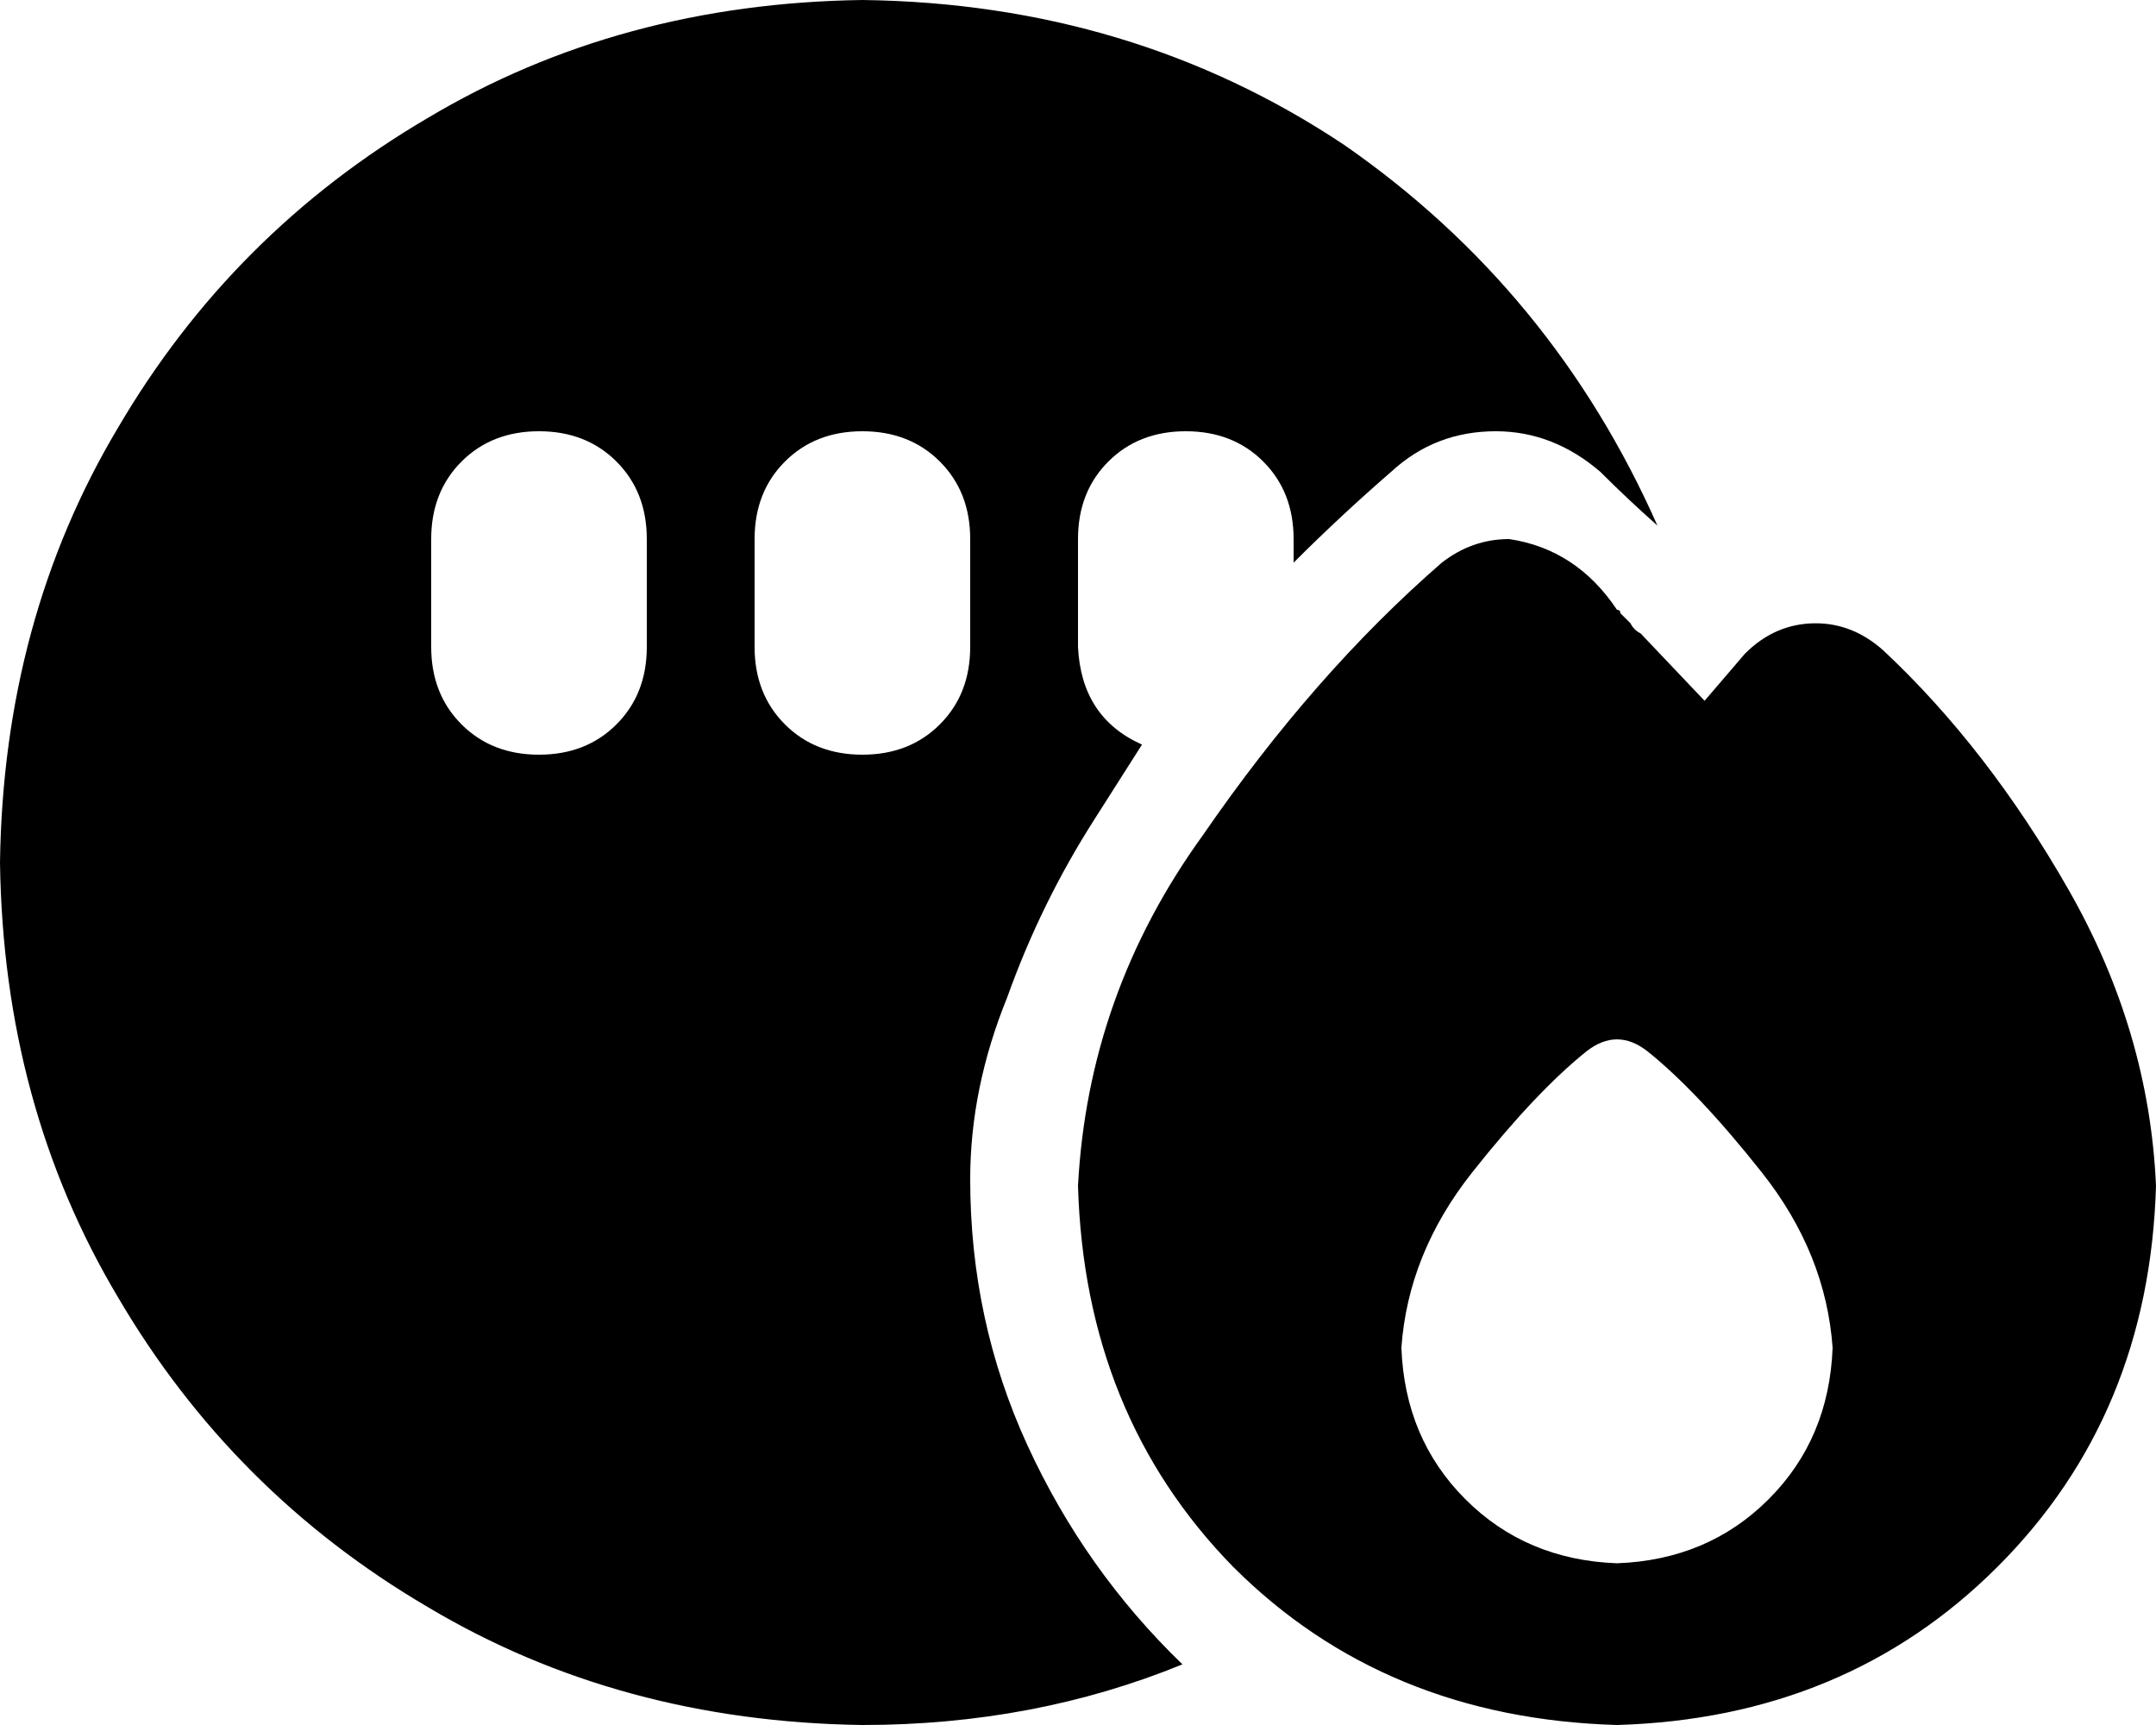 <svg xmlns="http://www.w3.org/2000/svg" viewBox="0 0 640 512">
  <path d="M 256 512 Q 307 512 351 494 Q 322 466 305 429 Q 288 392 288 350 Q 288 323 299 296 Q 309 268 325 243 Q 332 232 339 221 Q 321 213 320 192 L 320 160 L 320 160 Q 320 146 329 137 Q 338 128 352 128 Q 366 128 375 137 Q 384 146 384 160 L 384 167 L 384 167 Q 398 153 413 140 Q 426 128 444 128 Q 461 128 475 140 Q 483 148 492 156 Q 461 86 399 43 Q 336 1 256 0 Q 184 1 127 35 Q 69 69 35 127 Q 1 184 0 256 Q 1 328 35 385 Q 69 443 127 477 Q 184 511 256 512 L 256 512 Z M 192 160 L 192 192 L 192 160 L 192 192 Q 192 206 183 215 Q 174 224 160 224 Q 146 224 137 215 Q 128 206 128 192 L 128 160 L 128 160 Q 128 146 137 137 Q 146 128 160 128 Q 174 128 183 137 Q 192 146 192 160 L 192 160 Z M 288 160 L 288 192 L 288 160 L 288 192 Q 288 206 279 215 Q 270 224 256 224 Q 242 224 233 215 Q 224 206 224 192 L 224 160 L 224 160 Q 224 146 233 137 Q 242 128 256 128 Q 270 128 279 137 Q 288 146 288 160 L 288 160 Z M 506 208 L 487 188 L 506 208 L 487 188 Q 485 187 484 185 Q 482 183 481 182 Q 481 182 481 182 Q 481 182 481 182 Q 481 181 480 181 Q 468 163 448 160 Q 437 160 428 167 Q 390 200 357 248 Q 323 295 320 352 Q 322 420 366 465 Q 411 510 480 512 Q 548 510 593 465 Q 638 420 640 352 Q 638 306 614 264 Q 590 222 559 193 Q 550 185 539 185 Q 527 185 518 194 L 506 208 L 506 208 Z M 544 400 Q 543 427 525 445 L 525 445 L 525 445 Q 507 463 480 464 Q 453 463 435 445 Q 417 427 416 400 Q 418 372 437 348 Q 456 324 471 312 Q 480 305 489 312 Q 504 324 523 348 Q 542 372 544 400 L 544 400 Z" />
</svg>